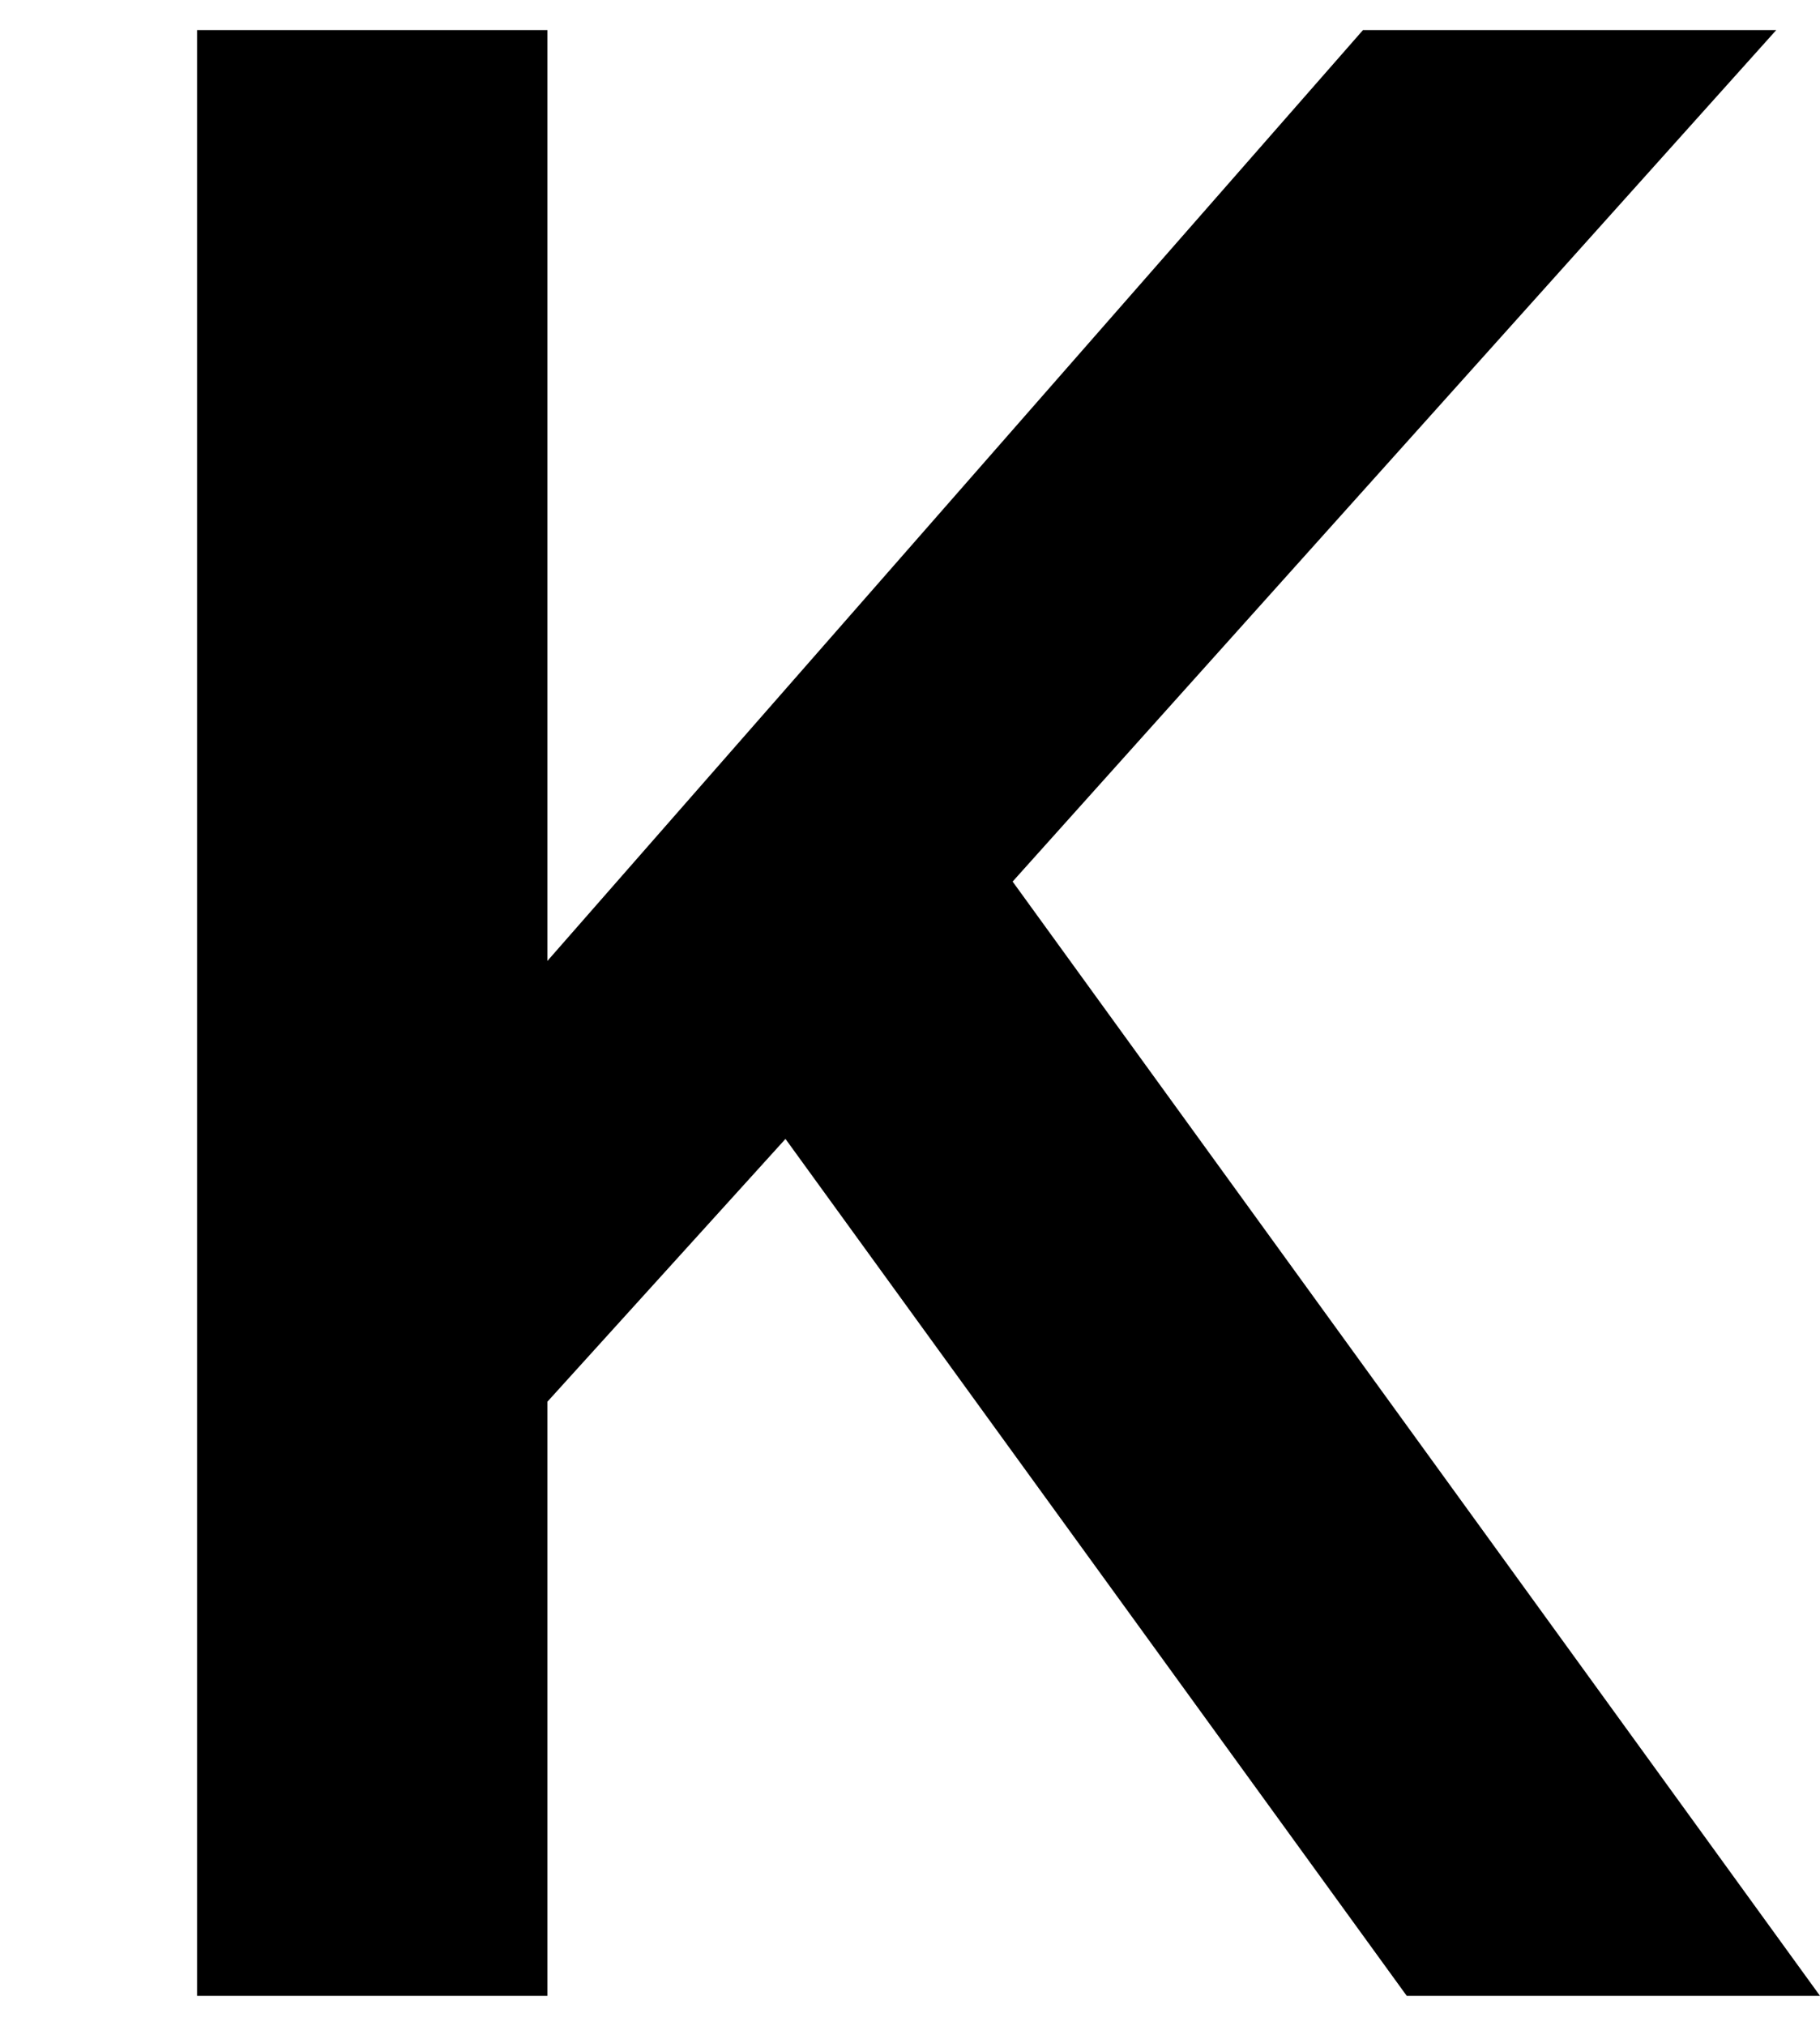<?xml version="1.0" encoding="UTF-8"?>
<svg xmlns="http://www.w3.org/2000/svg" width="665" height="740" version="1.1" viewBox="0 0 665 740" preserveAspectRatio="none">
  <!-- Generator: Adobe Illustrator 28.7.1, SVG Export Plug-In . SVG Version: 1.2.0 Build 142)  -->
  <g>
    <g id="Layer_2">
      <polygon points="200 351 200 11 72 11 72 729 200 729 200 512 287 416 514 729 665 729 370 322 649 11 498 11 200 351"/>
    </g>
  </g>
</svg>